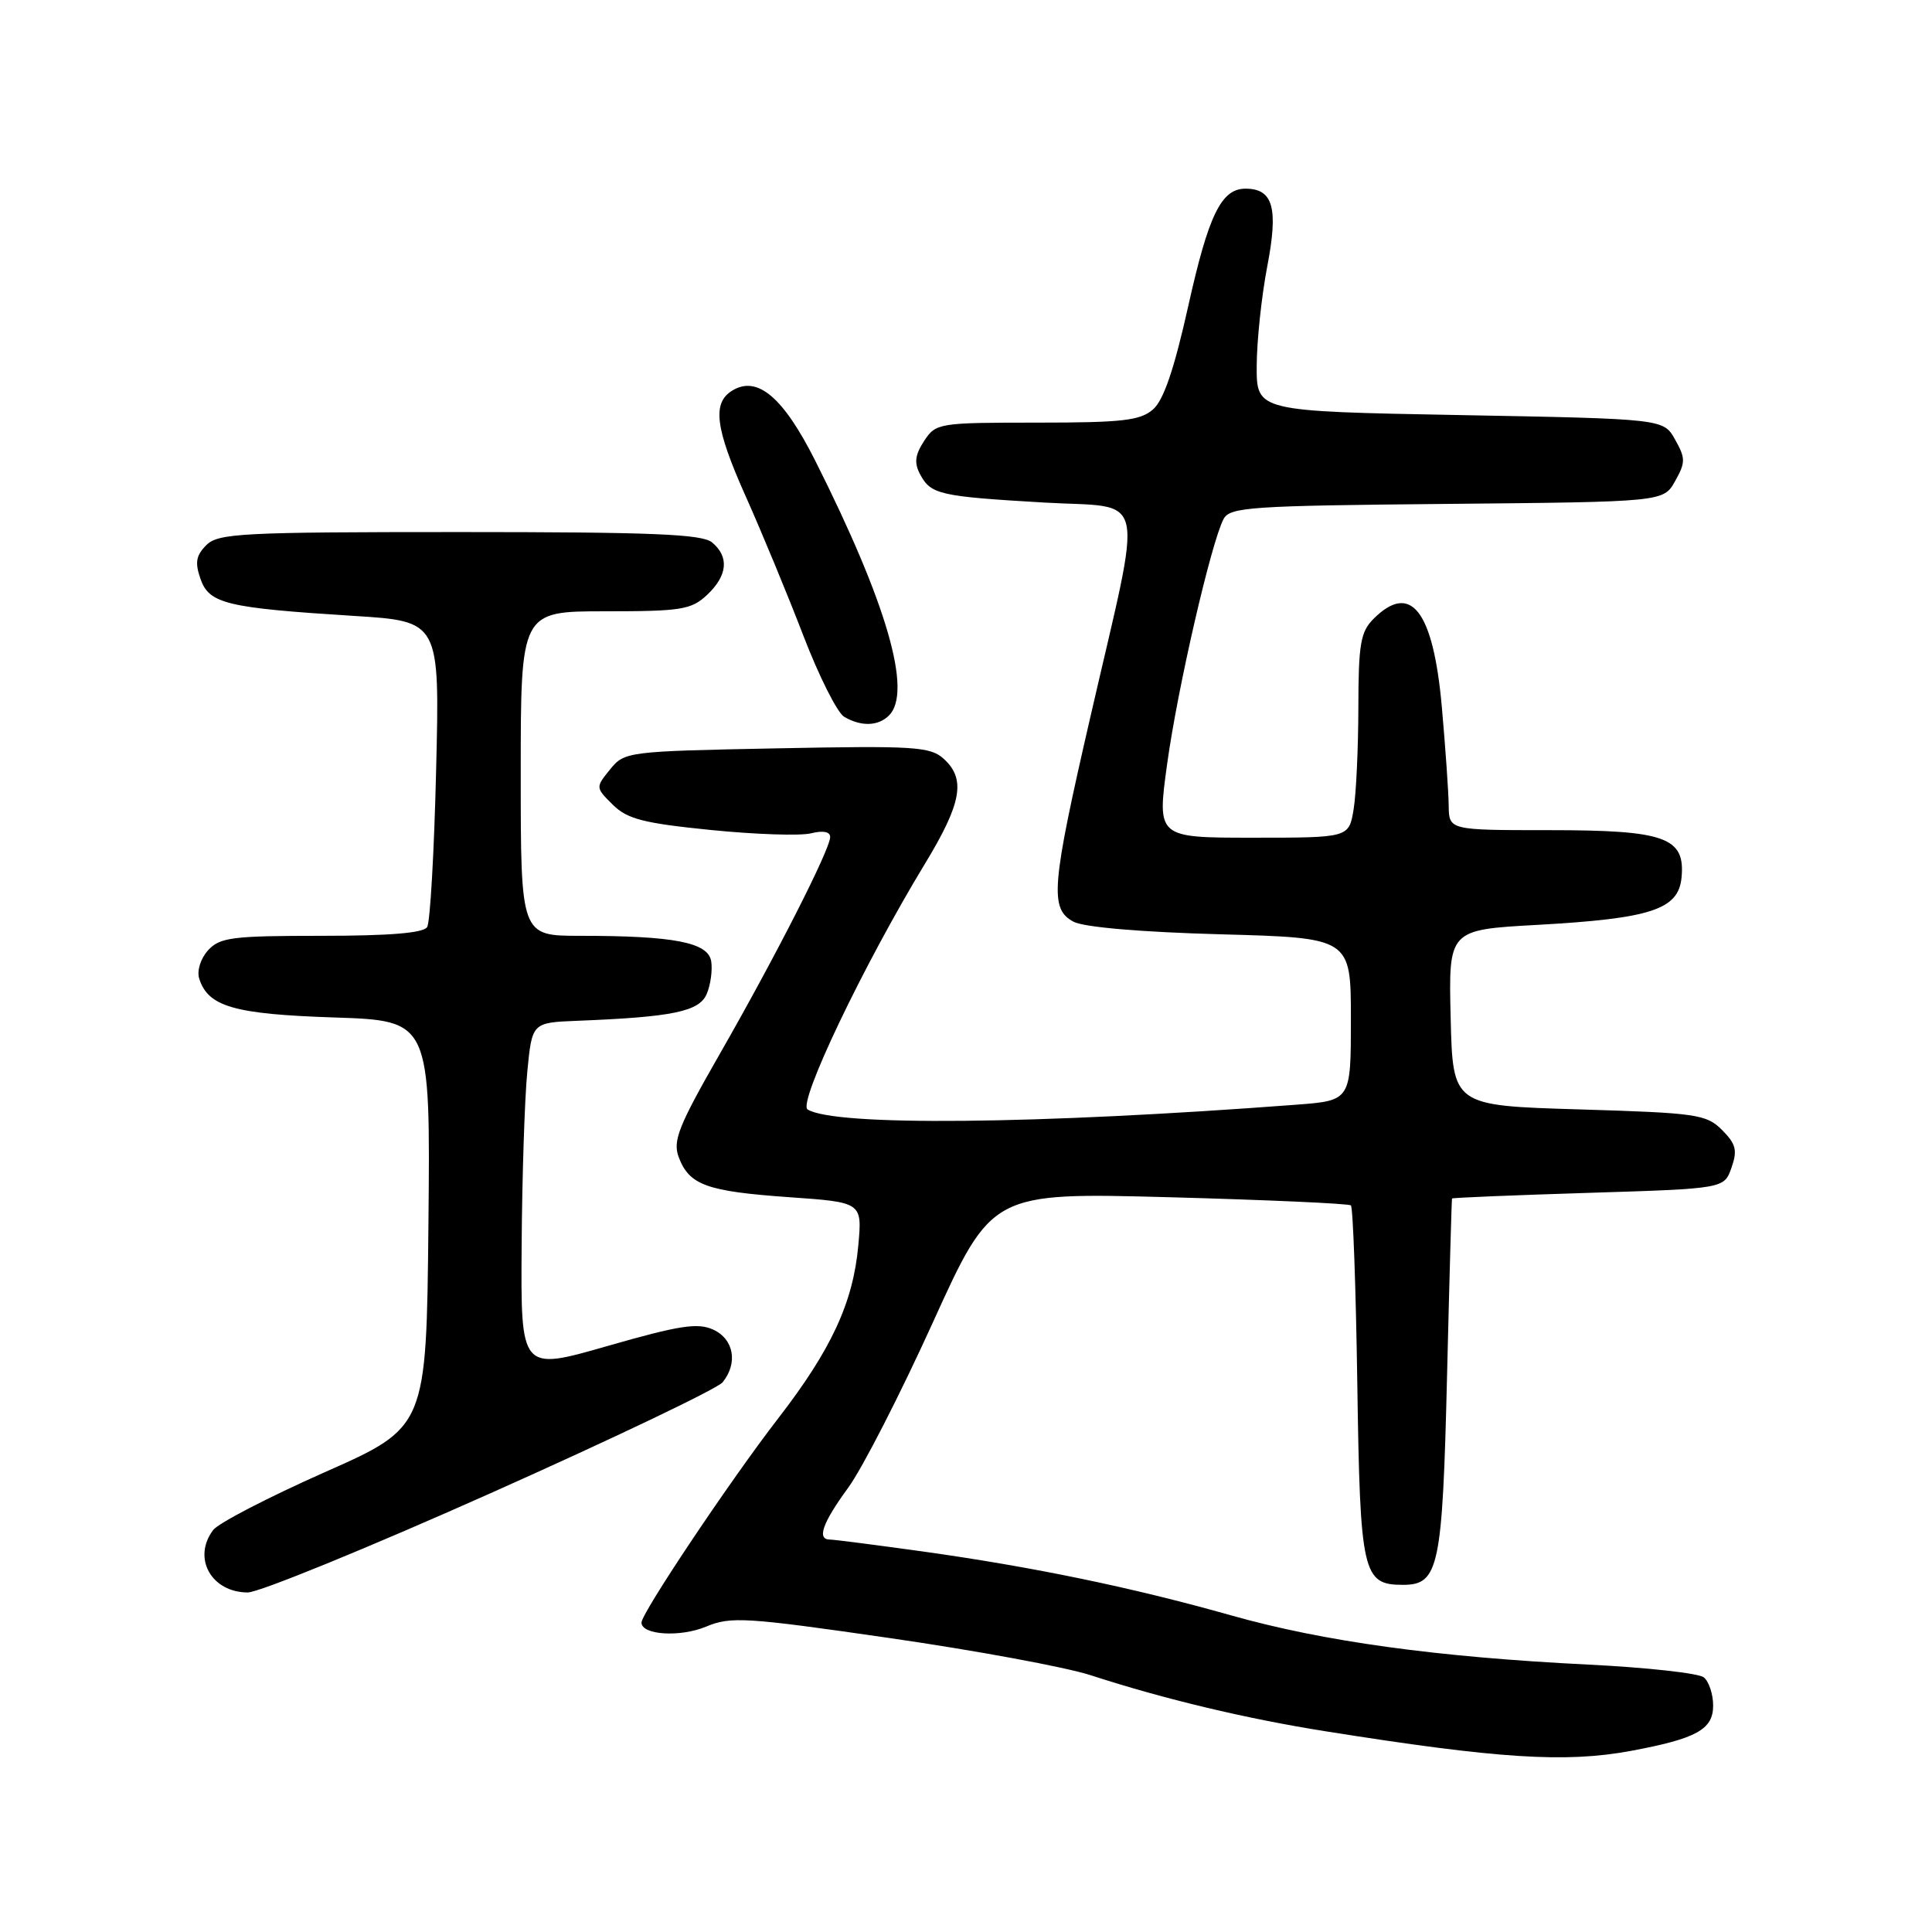 <?xml version="1.0" encoding="UTF-8" standalone="no"?>
<!DOCTYPE svg PUBLIC "-//W3C//DTD SVG 1.1//EN" "http://www.w3.org/Graphics/SVG/1.1/DTD/svg11.dtd" >
<svg xmlns="http://www.w3.org/2000/svg" xmlns:xlink="http://www.w3.org/1999/xlink" version="1.1" viewBox="0 0 256 256">
 <g >
 <path fill="currentColor"
d=" M 216.11 232.00 C 224.79 230.38 227.00 229.17 227.00 226.00 C 227.00 224.49 226.44 222.80 225.75 222.25 C 225.06 221.71 218.20 220.95 210.50 220.57 C 190.37 219.57 175.40 217.51 163.18 214.06 C 149.97 210.33 136.93 207.63 122.21 205.57 C 116.01 204.71 110.50 204.00 109.97 204.00 C 108.20 204.00 108.97 201.81 112.39 197.13 C 114.25 194.59 119.29 184.74 123.60 175.25 C 131.43 158.01 131.43 158.01 154.97 158.64 C 167.91 158.99 178.72 159.48 179.00 159.72 C 179.28 159.97 179.66 170.59 179.85 183.33 C 180.22 208.55 180.55 210.00 185.91 210.00 C 190.65 210.00 191.13 207.70 191.74 182.37 C 192.05 169.52 192.35 158.91 192.40 158.81 C 192.46 158.70 200.59 158.37 210.48 158.06 C 228.46 157.50 228.46 157.50 229.43 154.73 C 230.24 152.42 230.03 151.59 228.18 149.73 C 226.10 147.65 224.84 147.47 209.23 147.00 C 192.50 146.50 192.50 146.50 192.22 134.85 C 191.94 123.20 191.94 123.20 203.72 122.55 C 218.75 121.71 222.39 120.52 222.81 116.31 C 223.33 110.95 220.68 110.00 205.28 110.00 C 192.00 110.00 192.00 110.00 191.96 106.75 C 191.94 104.96 191.53 99.08 191.05 93.67 C 189.91 80.89 186.94 77.06 182.00 82.00 C 180.28 83.72 180.00 85.34 179.99 93.75 C 179.98 99.11 179.70 105.19 179.36 107.25 C 178.74 111.00 178.74 111.00 166.02 111.00 C 153.31 111.00 153.31 111.00 154.65 101.25 C 156.02 91.25 160.49 71.87 162.13 68.77 C 162.97 67.19 165.70 67.01 191.74 66.77 C 220.42 66.50 220.42 66.50 221.96 63.75 C 223.35 61.28 223.35 60.72 221.96 58.25 C 220.43 55.50 220.43 55.50 193.46 55.00 C 166.50 54.50 166.50 54.50 166.52 48.50 C 166.53 45.20 167.16 39.25 167.92 35.29 C 169.41 27.54 168.70 25.00 165.03 25.00 C 161.83 25.00 160.14 28.47 157.46 40.51 C 155.59 48.90 154.19 53.03 152.78 54.25 C 151.09 55.73 148.71 56.00 137.41 56.00 C 124.36 56.00 124.01 56.06 122.45 58.43 C 121.24 60.29 121.11 61.34 121.93 62.87 C 123.35 65.52 124.49 65.78 138.34 66.59 C 152.21 67.40 151.54 64.30 144.47 95.04 C 139.30 117.49 139.06 120.42 142.24 122.13 C 143.61 122.86 151.15 123.51 161.74 123.80 C 179.00 124.27 179.00 124.27 179.00 135.05 C 179.00 145.83 179.00 145.83 171.75 146.38 C 137.30 148.99 110.64 149.25 107.01 147.01 C 105.67 146.18 114.40 127.89 122.55 114.47 C 127.44 106.42 128.01 103.22 125.04 100.54 C 123.27 98.93 121.15 98.80 102.93 99.16 C 83.09 99.55 82.75 99.60 80.84 101.95 C 78.90 104.34 78.91 104.36 81.20 106.63 C 83.12 108.53 85.26 109.08 94.21 109.98 C 100.10 110.57 106.06 110.77 107.46 110.42 C 109.06 110.02 110.00 110.20 110.00 110.91 C 110.00 112.54 102.81 126.67 95.37 139.66 C 89.88 149.25 89.12 151.17 89.94 153.35 C 91.34 157.03 93.64 157.86 104.51 158.63 C 114.25 159.31 114.25 159.31 113.73 165.02 C 113.05 172.59 110.16 178.83 103.10 187.96 C 96.77 196.15 85.00 213.74 85.00 215.00 C 85.00 216.65 90.13 216.97 93.55 215.54 C 96.83 214.17 98.78 214.29 117.81 217.04 C 129.19 218.68 141.20 220.90 144.50 221.97 C 154.29 225.15 165.10 227.73 175.62 229.40 C 198.51 233.04 207.43 233.61 216.11 232.00 Z  M 65.00 197.86 C 81.22 190.62 95.06 184.01 95.75 183.16 C 97.81 180.62 97.24 177.43 94.50 176.18 C 92.44 175.24 90.03 175.62 80.50 178.35 C 69.00 181.66 69.00 181.66 69.12 165.08 C 69.18 155.96 69.52 145.57 69.87 142.00 C 70.50 135.50 70.50 135.50 76.50 135.26 C 89.17 134.76 92.67 134.03 93.65 131.69 C 94.16 130.49 94.42 128.55 94.24 127.38 C 93.83 124.87 89.34 124.00 76.86 124.00 C 69.00 124.00 69.00 124.00 69.00 102.50 C 69.00 81.00 69.00 81.00 80.19 81.00 C 90.29 81.00 91.59 80.79 93.69 78.83 C 96.41 76.27 96.65 73.78 94.35 71.87 C 93.02 70.77 86.38 70.50 60.88 70.50 C 32.03 70.50 28.91 70.66 27.34 72.23 C 25.97 73.61 25.81 74.54 26.57 76.72 C 27.72 80.00 30.02 80.55 46.88 81.61 C 58.27 82.32 58.27 82.32 57.79 102.00 C 57.53 112.82 57.00 122.20 56.60 122.84 C 56.11 123.63 51.61 124.00 42.60 124.00 C 30.74 124.00 29.12 124.21 27.56 125.93 C 26.57 127.03 26.07 128.64 26.40 129.68 C 27.58 133.39 31.02 134.38 44.27 134.82 C 57.03 135.24 57.03 135.24 56.77 162.17 C 56.50 189.11 56.50 189.11 43.00 195.09 C 35.58 198.38 28.94 201.82 28.25 202.73 C 25.46 206.42 27.98 210.99 32.82 211.01 C 34.29 211.02 48.77 205.10 65.00 197.86 Z  M 117.80 94.80 C 120.92 91.68 117.52 79.93 108.04 61.08 C 103.78 52.60 100.34 49.70 97.00 51.77 C 94.35 53.42 94.78 56.74 98.79 65.72 C 100.95 70.55 104.40 78.89 106.46 84.26 C 108.53 89.63 110.95 94.45 111.86 94.98 C 114.11 96.30 116.37 96.23 117.80 94.80 Z "/>
</g>
</svg>